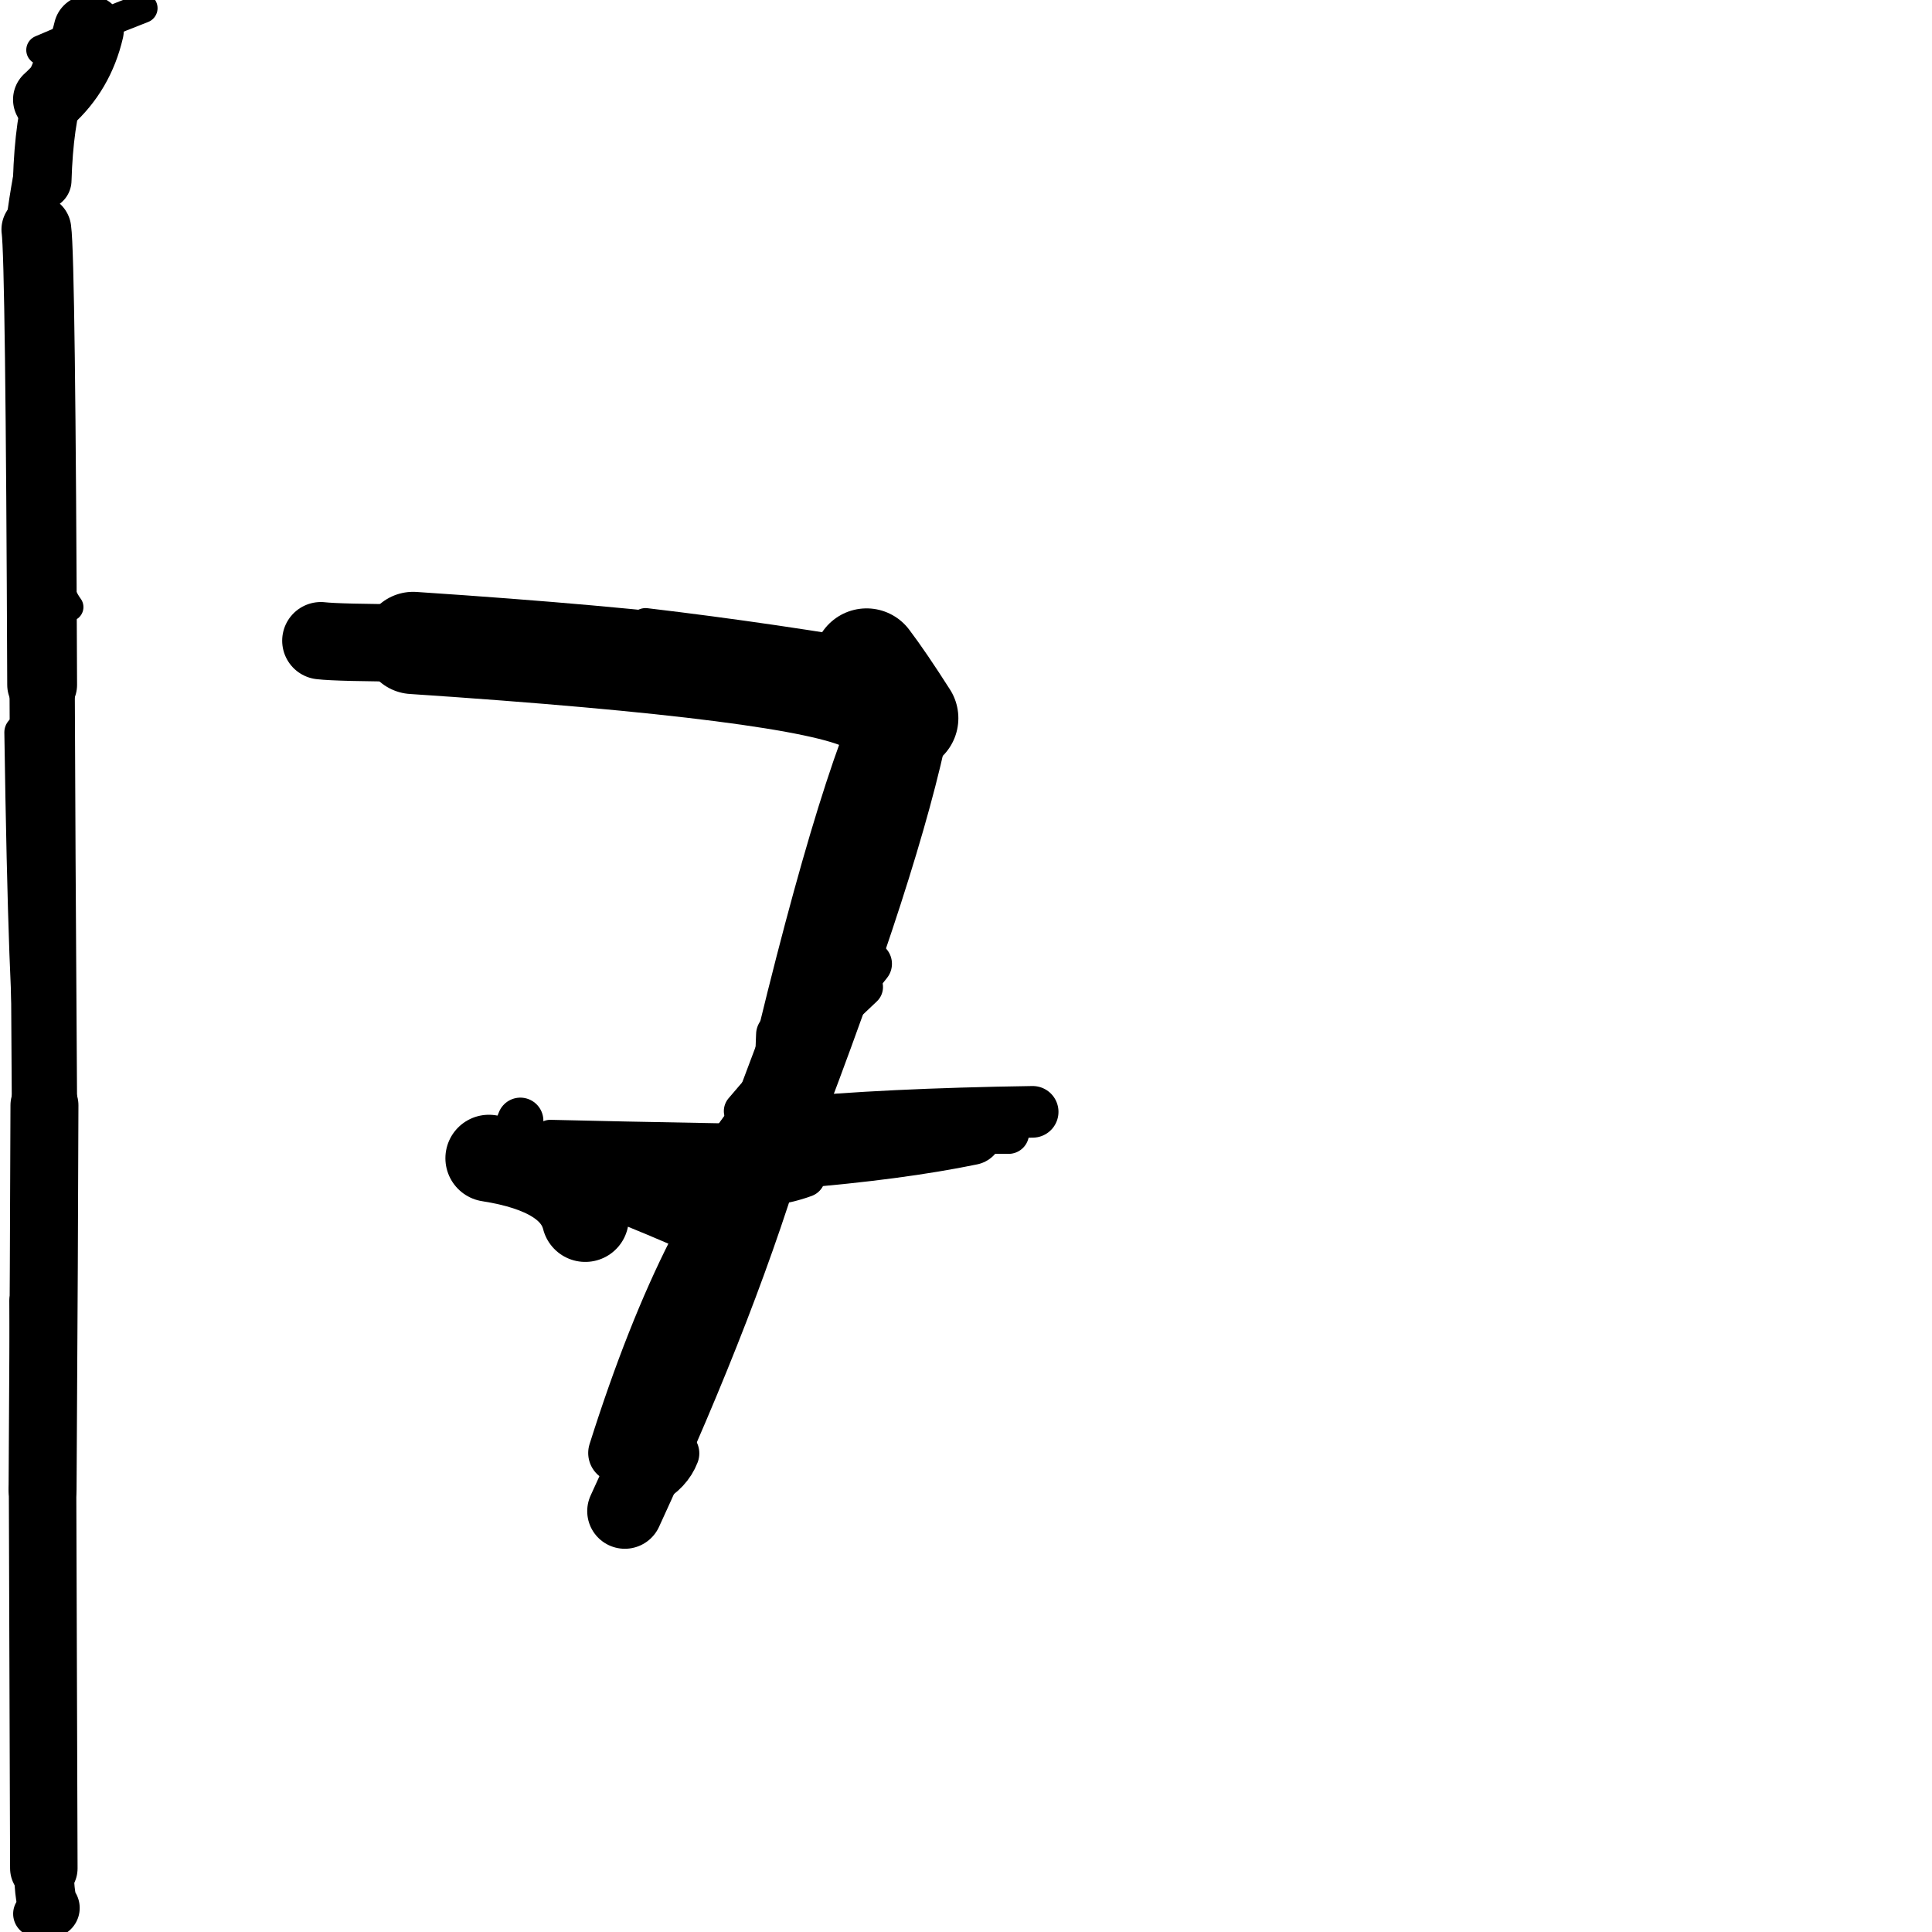 <?xml version="1.0" ?>
<svg height="140" width="140" xmlns="http://www.w3.org/2000/svg">
  <path d="M 62.795, 47.95 Q 63.889, 49.392, 65.582, 52.043 " fill="none" id="curve_1" stroke="#000000" stroke-linecap="round" stroke-linejoin="round" stroke-width="7.729"/>
  <path d="M 65.582, 52.043 Q 63.568, 62.105, 55.959, 81.853 " fill="none" id="curve_1" stroke="#000000" stroke-linecap="round" stroke-linejoin="round" stroke-width="6.505"/>
  <path d="M 55.959, 81.853 Q 52.469, 93.901, 45.278, 109.504 " fill="none" id="curve_1" stroke="#000000" stroke-linecap="round" stroke-linejoin="round" stroke-width="5.452"/>
  <path d="M 39.961, 84.564 Q 59.878, 84.237, 70.338, 82.078 " fill="none" id="curve_2" stroke="#000000" stroke-linecap="round" stroke-linejoin="round" stroke-width="4.69"/>
  <path d="M 42.411, 88.293 Q 41.545, 84.882, 35.426, 83.93 " fill="none" id="curve_3" stroke="#000000" stroke-linecap="round" stroke-linejoin="round" stroke-width="6.301"/>
  <path d="M 35.426, 83.93 Q 50.346, 84.197, 53.11, 87.714 " fill="none" id="curve_3" stroke="#000000" stroke-linecap="round" stroke-linejoin="round" stroke-width="3.424"/>
  <path d="M 74.831, 80.568 Q 64.061, 80.73, 56.912, 81.432 " fill="none" id="curve_4" stroke="#000000" stroke-linecap="round" stroke-linejoin="round" stroke-width="3.741"/>
  <path d="M 56.912, 81.432 Q 50.192, 88.119, 44.762, 105.289 " fill="none" id="curve_4" stroke="#000000" stroke-linecap="round" stroke-linejoin="round" stroke-width="4.278"/>
  <path d="M 40.951, 85.005 Q 46.405, 86.981, 51.521, 89.304 " fill="none" id="curve_5" stroke="#000000" stroke-linecap="round" stroke-linejoin="round" stroke-width="3.998"/>
  <path d="M 62.774, 50.799 Q 58.226, 48.475, 29.937, 46.591 " fill="none" id="curve_7" stroke="#000000" stroke-linecap="round" stroke-linejoin="round" stroke-width="7.409"/>
  <path d="M 29.937, 46.591 Q 24.486, 46.574, 23.251, 46.428 " fill="none" id="curve_7" stroke="#000000" stroke-linecap="round" stroke-linejoin="round" stroke-width="5.606"/>
  <path d="M 3.061, 13.066 Q 3.318, 4.565, 6.393, 2.743 " fill="none" id="curve_8" stroke="#000000" stroke-linecap="round" stroke-linejoin="round" stroke-width="4.243"/>
  <path d="M 2.636, 16.634 Q 2.937, 18.771, 3.054, 49.629 " fill="none" id="curve_9" stroke="#000000" stroke-linecap="round" stroke-linejoin="round" stroke-width="5.06"/>
  <path d="M 3.054, 49.629 Q 3.085, 59.502, 3.221, 80.093 " fill="none" id="curve_9" stroke="#000000" stroke-linecap="round" stroke-linejoin="round" stroke-width="4.73"/>
  <path d="M 3.221, 80.093 Q 3.197, 89.656, 3.085, 107.95 " fill="none" id="curve_9" stroke="#000000" stroke-linecap="round" stroke-linejoin="round" stroke-width="4.925"/>
  <path d="M 3.085, 107.95 Q 3.105, 115.936, 3.176, 135.388 " fill="none" id="curve_9" stroke="#000000" stroke-linecap="round" stroke-linejoin="round" stroke-width="4.89"/>
  <path d="M 3.176, 135.388 Q 3.219, 137.874, 3.614, 138.259 " fill="none" id="curve_9" stroke="#000000" stroke-linecap="round" stroke-linejoin="round" stroke-width="4.323"/>
  <path d="M 2.463, 76.791 Q 1.901, 73.126, 1.602, 53.066 " fill="none" id="curve_11" stroke="#000000" stroke-linecap="round" stroke-linejoin="round" stroke-width="2.574"/>
  <path d="M 46.78, 45.269 Q 56.111, 46.374, 65.275, 47.979 " fill="none" id="curve_13" stroke="#000000" stroke-linecap="round" stroke-linejoin="round" stroke-width="2.409"/>
  <path d="M 65.275, 47.979 Q 61.824, 52.978, 56.471, 74.966 " fill="none" id="curve_13" stroke="#000000" stroke-linecap="round" stroke-linejoin="round" stroke-width="3.135"/>
  <path d="M 56.471, 74.966 Q 56.245, 81.772, 55.618, 85.874 " fill="none" id="curve_13" stroke="#000000" stroke-linecap="round" stroke-linejoin="round" stroke-width="3.364"/>
  <path d="M 55.618, 85.874 Q 57.076, 85.701, 58.304, 85.248 " fill="none" id="curve_13" stroke="#000000" stroke-linecap="round" stroke-linejoin="round" stroke-width="3.009"/>
  <path d="M 10.342, 0.592 Q 7.354, 1.748, 2.978, 3.625 " fill="none" id="curve_22" stroke="#000000" stroke-linecap="round" stroke-linejoin="round" stroke-width="2.151"/>
  <path d="M 1.592, 18.083 Q 2.288, 10.85, 4.403, 5.32 " fill="none" id="curve_23" stroke="#000000" stroke-linecap="round" stroke-linejoin="round" stroke-width="2.731"/>
  <path d="M 39.634, 47.802 Q 39.268, 49.013, 31.275, 49.191 " fill="none" id="curve_25" stroke="#000000" stroke-linecap="round" stroke-linejoin="round" stroke-width="2.074"/>
  <path d="M 45.776, 50.341 Q 49.243, 50.06, 54.469, 49.584 " fill="none" id="curve_26" stroke="#000000" stroke-linecap="round" stroke-linejoin="round" stroke-width="1.845"/>
  <path d="M 39.865, 82.348 Q 44.12, 82.457, 53.234, 82.62 " fill="none" id="curve_28" stroke="#000000" stroke-linecap="round" stroke-linejoin="round" stroke-width="2.404"/>
  <path d="M 53.234, 82.62 Q 57.291, 76.998, 62.995, 69.841 " fill="none" id="curve_28" stroke="#000000" stroke-linecap="round" stroke-linejoin="round" stroke-width="3.279"/>
  <path d="M 37.056, 82.764 Q 37.345, 82.135, 37.706, 81.208 " fill="none" id="curve_31" stroke="#000000" stroke-linecap="round" stroke-linejoin="round" stroke-width="3.339"/>
  <path d="M 48.85, 105.315 Q 48.376, 106.549, 46.986, 107.312 " fill="none" id="curve_46" stroke="#000000" stroke-linecap="round" stroke-linejoin="round" stroke-width="3.65"/>
  <path d="M 2.935, 7.645 Q 3.252, 5.665, 4.282, 4.198 " fill="none" id="curve_53" stroke="#000000" stroke-linecap="round" stroke-linejoin="round" stroke-width="2.437"/>
  <path d="M 5.02, 43.992 Q 2.91, 41.162, 1.622, 26.677 " fill="none" id="curve_69" stroke="#000000" stroke-linecap="round" stroke-linejoin="round" stroke-width="2.053"/>
  <path d="M 2.011, 94.252 Q 2.083, 101.784, 2.236, 107.653 " fill="none" id="curve_102" stroke="#000000" stroke-linecap="round" stroke-linejoin="round" stroke-width="2.671"/>
  <path d="M 2.616, 138.682 Q 3.024, 138.531, 3.668, 138.356 " fill="none" id="curve_103" stroke="#000000" stroke-linecap="round" stroke-linejoin="round" stroke-width="3.327"/>
  <path d="M 53.883, 80.514 Q 57.243, 76.506, 62.555, 71.527 " fill="none" id="curve_119" stroke="#000000" stroke-linecap="round" stroke-linejoin="round" stroke-width="2.861"/>
  <path d="M 37.48, 45.2 Q 36.897, 45.022, 35.72, 44.728 " fill="none" id="curve_128" stroke="#000000" stroke-linecap="round" stroke-linejoin="round" stroke-width="2.664"/>
  <path d="M 6.427, 2.188 Q 5.724, 5.214, 3.489, 7.216 " fill="none" id="curve_142" stroke="#000000" stroke-linecap="round" stroke-linejoin="round" stroke-width="5.088"/>
  <path d="M 73.082, 82.127 Q 71.13, 82.119, 69.36, 82.095 " fill="none" id="curve_170" stroke="#000000" stroke-linecap="round" stroke-linejoin="round" stroke-width="2.974"/>
</svg>
